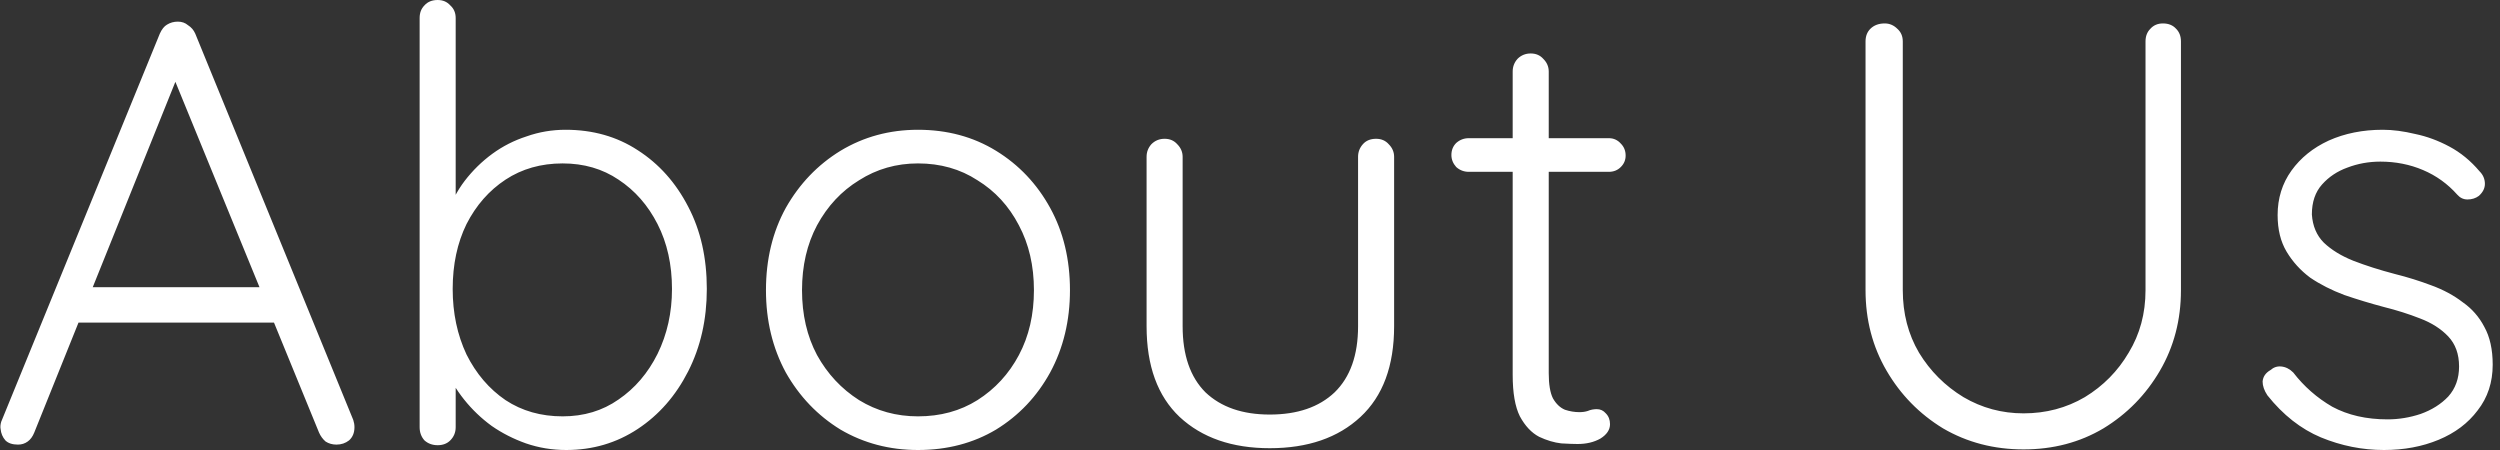 <svg width="150" height="27" viewBox="0 0 150 27" fill="none" xmlns="http://www.w3.org/2000/svg">
<rect x="0" y="0" width="150" height="27" fill="#333333" stroke="none"/>
<path d="M10.815 4.182L2.055 25.955C1.959 26.195 1.826 26.375 1.658 26.495C1.49 26.616 1.298 26.676 1.081 26.676C0.745 26.676 0.493 26.592 0.324 26.423C0.156 26.231 0.06 26.003 0.036 25.738C0.012 25.618 0.024 25.474 0.072 25.306L9.589 2.019C9.709 1.754 9.853 1.574 10.021 1.478C10.214 1.358 10.43 1.298 10.67 1.298C10.911 1.298 11.115 1.37 11.283 1.514C11.475 1.634 11.62 1.802 11.716 2.019L21.196 25.198C21.244 25.342 21.268 25.486 21.268 25.63C21.268 25.967 21.16 26.231 20.944 26.423C20.728 26.592 20.475 26.676 20.187 26.676C19.947 26.676 19.73 26.616 19.538 26.495C19.37 26.351 19.238 26.171 19.142 25.955L10.166 4.037L10.815 4.182ZM4.146 19.358L5.047 17.231H16.222L16.654 19.358H4.146ZM33.938 7.786C35.572 7.786 37.014 8.195 38.264 9.012C39.538 9.829 40.547 10.959 41.292 12.401C42.037 13.819 42.409 15.465 42.409 17.339C42.409 19.166 42.037 20.812 41.292 22.278C40.547 23.744 39.538 24.897 38.264 25.738C36.99 26.58 35.56 27 33.974 27C33.133 27 32.328 26.868 31.559 26.604C30.814 26.339 30.129 25.991 29.504 25.558C28.879 25.102 28.326 24.573 27.846 23.972C27.365 23.371 26.981 22.722 26.692 22.026L27.341 21.557V25.63C27.341 25.943 27.233 26.207 27.017 26.423C26.825 26.616 26.572 26.712 26.26 26.712C25.947 26.712 25.683 26.616 25.467 26.423C25.274 26.207 25.178 25.943 25.178 25.63V1.081C25.178 0.769 25.274 0.517 25.467 0.324C25.659 0.108 25.923 3.10359e-06 26.26 3.10359e-06C26.572 3.10359e-06 26.825 0.108 27.017 0.324C27.233 0.517 27.341 0.769 27.341 1.081V13.158L26.837 12.869C27.077 12.124 27.425 11.451 27.882 10.851C28.363 10.226 28.915 9.685 29.54 9.228C30.165 8.772 30.85 8.423 31.595 8.183C32.34 7.919 33.121 7.786 33.938 7.786ZM33.758 9.805C32.46 9.805 31.319 10.13 30.333 10.778C29.348 11.427 28.567 12.316 27.99 13.446C27.437 14.575 27.161 15.873 27.161 17.339C27.161 18.781 27.437 20.091 27.99 21.268C28.567 22.422 29.348 23.335 30.333 24.008C31.319 24.657 32.46 24.981 33.758 24.981C35.032 24.981 36.149 24.645 37.11 23.972C38.096 23.299 38.877 22.386 39.453 21.232C40.03 20.055 40.319 18.757 40.319 17.339C40.319 15.873 40.03 14.575 39.453 13.446C38.877 12.316 38.096 11.427 37.11 10.778C36.149 10.13 35.032 9.805 33.758 9.805ZM64.198 17.411C64.198 19.238 63.802 20.884 63.009 22.35C62.216 23.792 61.134 24.933 59.765 25.774C58.395 26.592 56.833 27 55.078 27C53.372 27 51.822 26.592 50.428 25.774C49.058 24.933 47.965 23.792 47.148 22.35C46.355 20.884 45.958 19.238 45.958 17.411C45.958 15.561 46.355 13.915 47.148 12.473C47.965 11.031 49.058 9.889 50.428 9.048C51.822 8.207 53.372 7.786 55.078 7.786C56.833 7.786 58.395 8.207 59.765 9.048C61.134 9.889 62.216 11.031 63.009 12.473C63.802 13.915 64.198 15.561 64.198 17.411ZM62.036 17.411C62.036 15.945 61.735 14.648 61.134 13.518C60.534 12.364 59.705 11.463 58.647 10.815C57.614 10.142 56.424 9.805 55.078 9.805C53.781 9.805 52.603 10.142 51.546 10.815C50.488 11.463 49.647 12.364 49.022 13.518C48.421 14.648 48.121 15.945 48.121 17.411C48.121 18.877 48.421 20.175 49.022 21.305C49.647 22.434 50.488 23.335 51.546 24.008C52.603 24.657 53.781 24.981 55.078 24.981C56.424 24.981 57.614 24.657 58.647 24.008C59.705 23.335 60.534 22.434 61.134 21.305C61.735 20.175 62.036 18.877 62.036 17.411ZM82.566 8.327C82.878 8.327 83.13 8.435 83.323 8.652C83.539 8.868 83.647 9.12 83.647 9.409V19.574C83.647 21.953 82.974 23.768 81.628 25.017C80.283 26.267 78.468 26.892 76.185 26.892C73.926 26.892 72.124 26.267 70.778 25.017C69.456 23.768 68.795 21.953 68.795 19.574V9.409C68.795 9.12 68.891 8.868 69.084 8.652C69.3 8.435 69.564 8.327 69.877 8.327C70.189 8.327 70.442 8.435 70.634 8.652C70.85 8.868 70.958 9.12 70.958 9.409V19.574C70.958 21.305 71.415 22.626 72.328 23.54C73.265 24.429 74.551 24.873 76.185 24.873C77.843 24.873 79.141 24.429 80.078 23.54C81.016 22.626 81.484 21.305 81.484 19.574V9.409C81.484 9.12 81.58 8.868 81.773 8.652C81.965 8.435 82.229 8.327 82.566 8.327ZM88.129 8.291H96.528C96.817 8.291 97.057 8.399 97.249 8.616C97.442 8.808 97.538 9.048 97.538 9.336C97.538 9.601 97.442 9.829 97.249 10.021C97.057 10.214 96.817 10.31 96.528 10.31H88.129C87.841 10.31 87.588 10.214 87.372 10.021C87.18 9.805 87.084 9.565 87.084 9.3C87.084 9.012 87.18 8.772 87.372 8.579C87.588 8.387 87.841 8.291 88.129 8.291ZM91.842 3.208C92.155 3.208 92.407 3.316 92.599 3.533C92.816 3.749 92.924 4.001 92.924 4.29V22.386C92.924 23.059 93.008 23.564 93.176 23.9C93.368 24.236 93.609 24.465 93.897 24.585C94.185 24.681 94.474 24.729 94.762 24.729C94.954 24.729 95.123 24.705 95.267 24.657C95.435 24.585 95.615 24.549 95.808 24.549C96.024 24.549 96.204 24.633 96.348 24.801C96.516 24.969 96.601 25.186 96.601 25.45C96.601 25.787 96.408 26.075 96.024 26.315C95.639 26.532 95.183 26.64 94.654 26.64C94.438 26.64 94.113 26.628 93.681 26.604C93.248 26.555 92.803 26.423 92.347 26.207C91.89 25.967 91.506 25.558 91.193 24.981C90.905 24.405 90.761 23.576 90.761 22.494V4.29C90.761 4.001 90.857 3.749 91.049 3.533C91.265 3.316 91.53 3.208 91.842 3.208ZM129.776 1.406C130.112 1.406 130.377 1.514 130.569 1.73C130.761 1.923 130.857 2.175 130.857 2.487V17.411C130.857 19.19 130.437 20.8 129.596 22.242C128.755 23.684 127.625 24.837 126.207 25.702C124.789 26.544 123.191 26.964 121.413 26.964C119.634 26.964 118.024 26.544 116.582 25.702C115.164 24.837 114.035 23.684 113.194 22.242C112.353 20.8 111.932 19.19 111.932 17.411V2.487C111.932 2.175 112.028 1.923 112.22 1.73C112.437 1.514 112.725 1.406 113.086 1.406C113.374 1.406 113.626 1.514 113.843 1.73C114.059 1.923 114.167 2.175 114.167 2.487V17.411C114.167 18.805 114.491 20.055 115.14 21.16C115.813 22.266 116.702 23.155 117.808 23.828C118.913 24.477 120.115 24.801 121.413 24.801C122.759 24.801 123.984 24.477 125.09 23.828C126.195 23.155 127.072 22.266 127.721 21.16C128.394 20.055 128.731 18.805 128.731 17.411V2.487C128.731 2.175 128.827 1.923 129.019 1.73C129.211 1.514 129.464 1.406 129.776 1.406ZM136.044 23.72C135.852 23.431 135.756 23.155 135.756 22.891C135.78 22.602 135.936 22.374 136.225 22.206C136.417 22.038 136.633 21.965 136.873 21.989C137.138 22.014 137.378 22.134 137.594 22.35C138.243 23.191 139.024 23.876 139.938 24.405C140.875 24.909 141.98 25.162 143.254 25.162C143.927 25.162 144.588 25.053 145.237 24.837C145.91 24.597 146.462 24.248 146.895 23.792C147.327 23.311 147.544 22.71 147.544 21.989C147.544 21.244 147.327 20.644 146.895 20.187C146.462 19.73 145.898 19.37 145.201 19.106C144.528 18.841 143.807 18.613 143.038 18.421C142.221 18.204 141.428 17.964 140.659 17.7C139.89 17.411 139.205 17.063 138.604 16.654C138.027 16.222 137.558 15.705 137.198 15.104C136.837 14.503 136.657 13.77 136.657 12.905C136.657 11.896 136.934 11.007 137.486 10.238C138.039 9.469 138.784 8.868 139.721 8.435C140.683 8.003 141.764 7.786 142.966 7.786C143.566 7.786 144.215 7.871 144.912 8.039C145.609 8.183 146.294 8.435 146.967 8.796C147.64 9.156 148.241 9.649 148.769 10.274C148.986 10.49 149.094 10.742 149.094 11.031C149.094 11.295 148.974 11.535 148.733 11.752C148.541 11.896 148.313 11.968 148.048 11.968C147.808 11.968 147.604 11.872 147.436 11.68C146.859 11.031 146.174 10.538 145.381 10.202C144.588 9.865 143.735 9.697 142.821 9.697C142.125 9.697 141.464 9.817 140.839 10.057C140.238 10.274 139.733 10.61 139.325 11.067C138.916 11.523 138.712 12.124 138.712 12.869C138.76 13.566 139 14.131 139.433 14.563C139.89 14.996 140.478 15.357 141.199 15.645C141.944 15.933 142.773 16.198 143.687 16.438C144.456 16.63 145.189 16.859 145.886 17.123C146.607 17.387 147.231 17.724 147.76 18.132C148.313 18.517 148.745 19.009 149.058 19.61C149.394 20.211 149.562 20.968 149.562 21.881C149.562 22.939 149.262 23.852 148.661 24.621C148.084 25.39 147.303 25.979 146.318 26.387C145.333 26.796 144.239 27 143.038 27C141.74 27 140.478 26.748 139.253 26.243C138.051 25.738 136.982 24.897 136.044 23.72Z" fill="white"/>
</svg>

